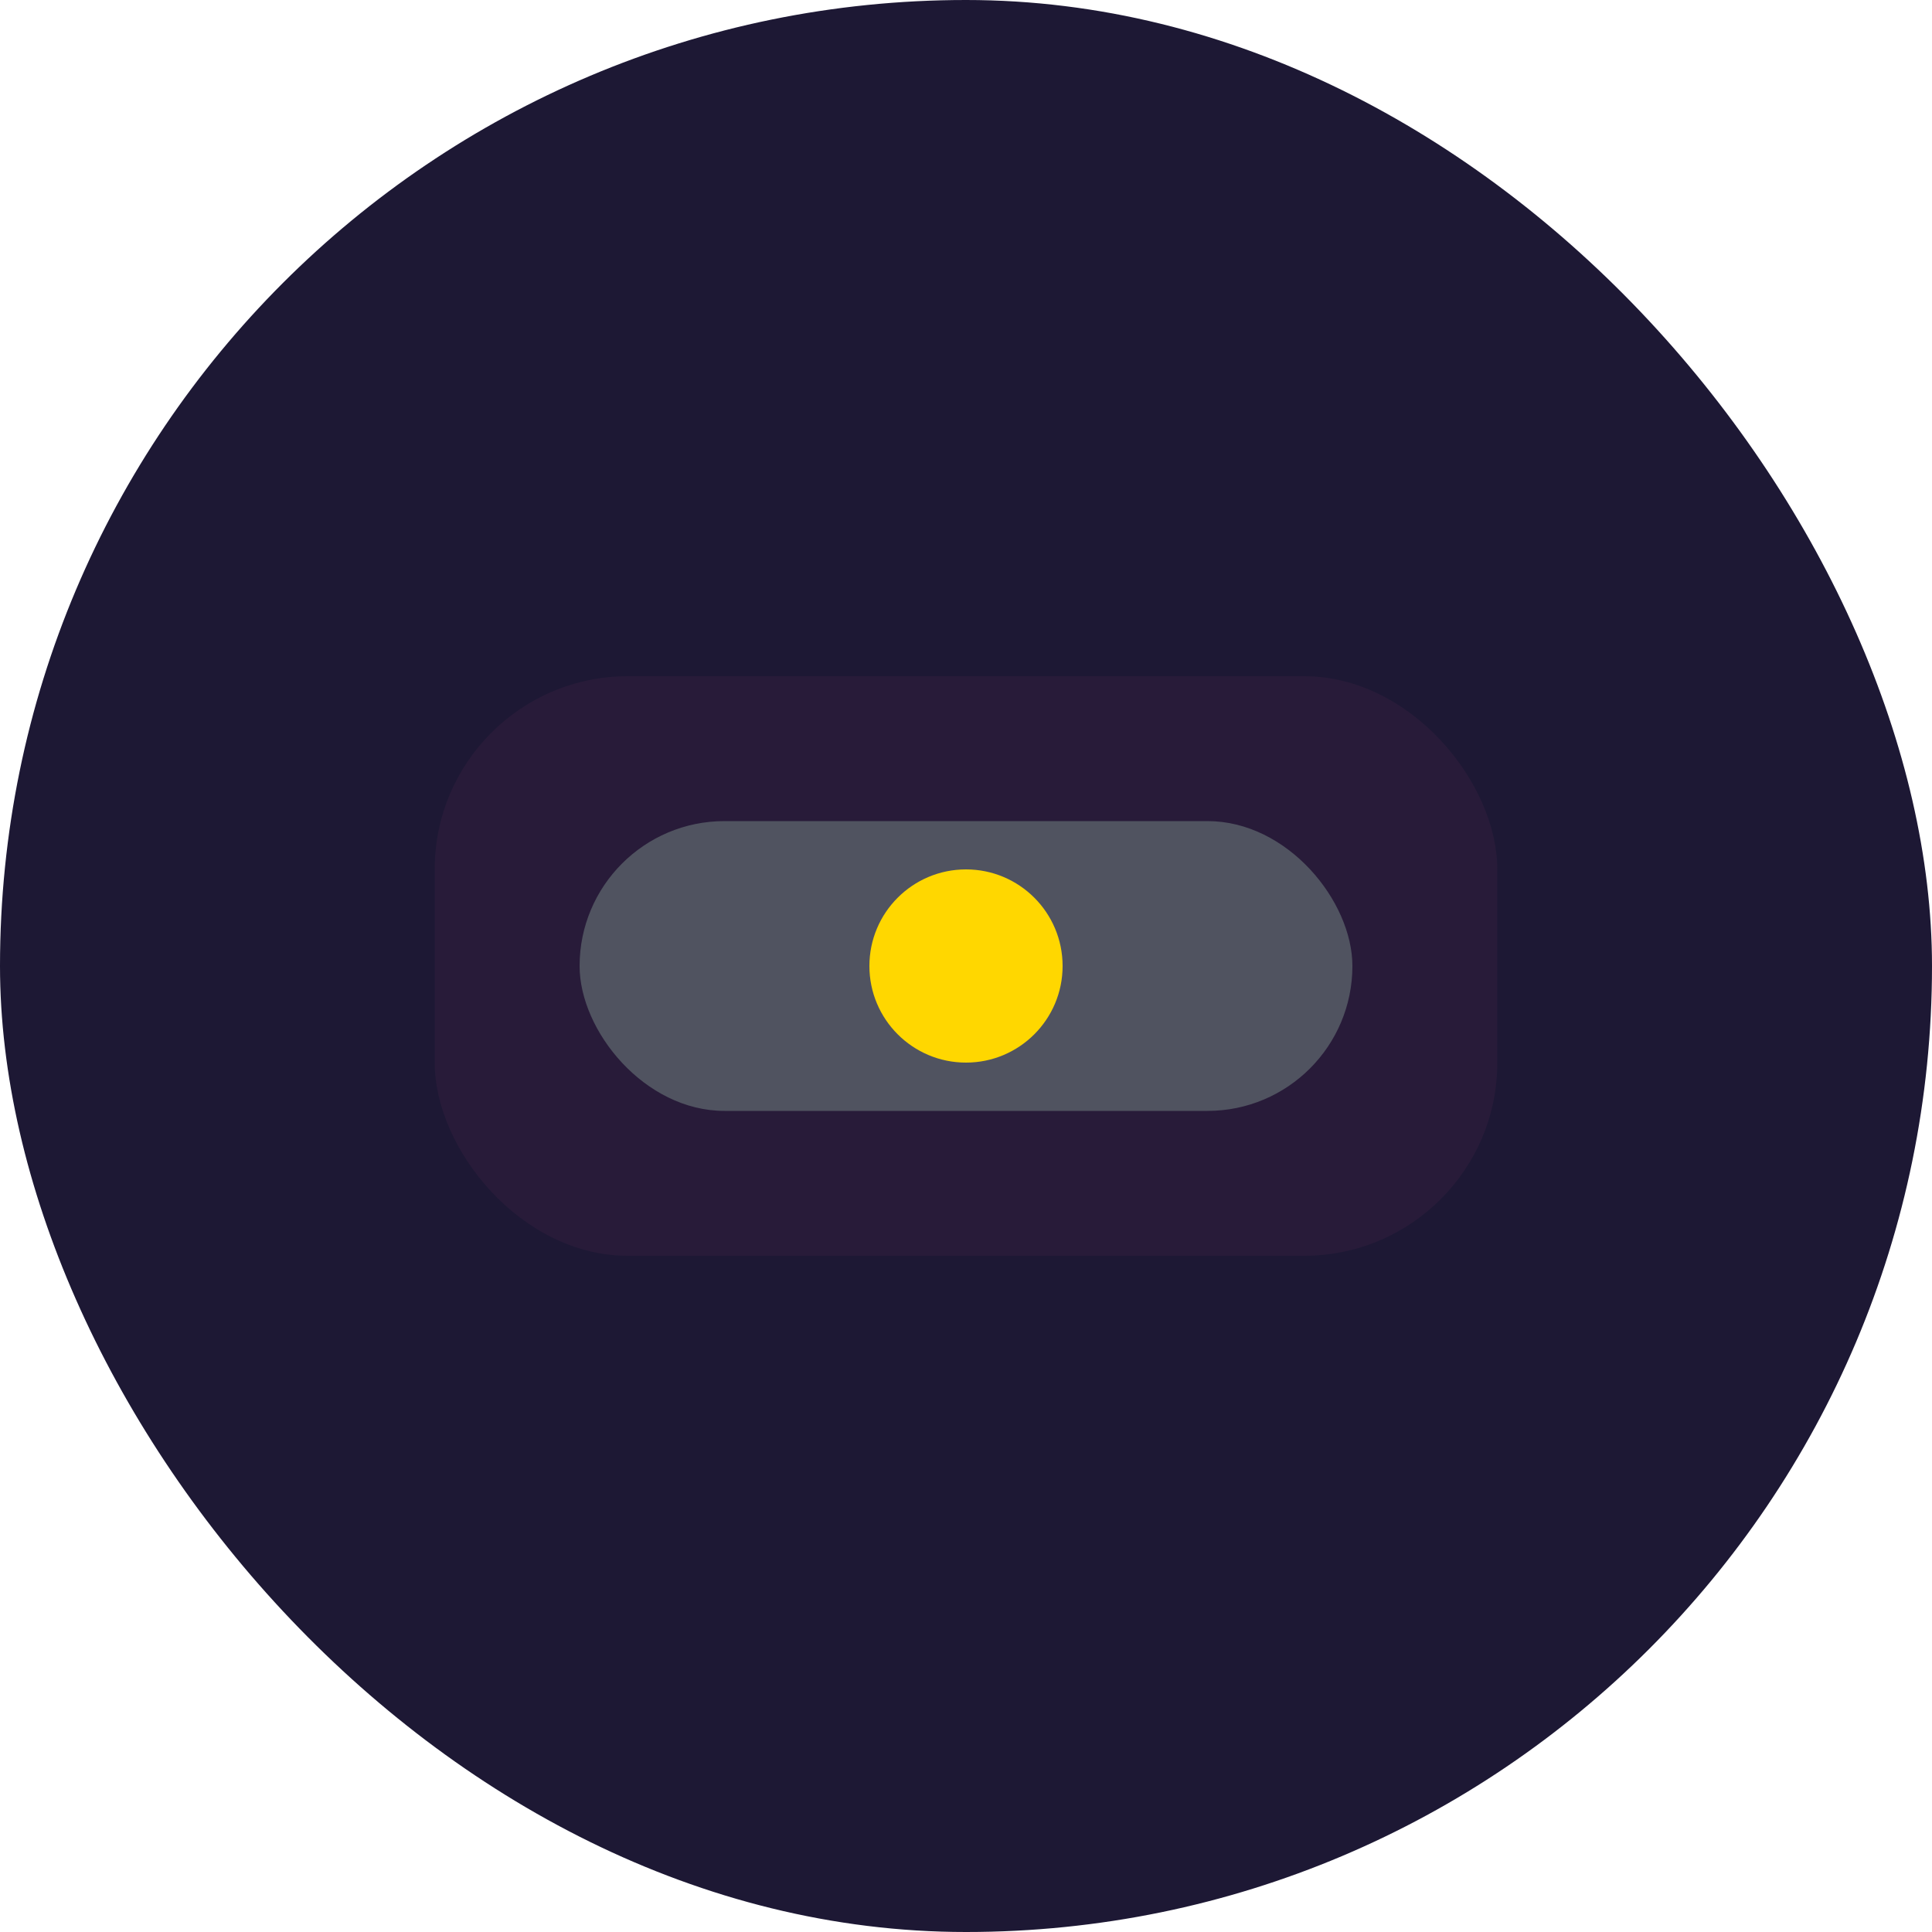 <svg width="80" height="80" viewBox="0 0 80 80" fill="none" xmlns="http://www.w3.org/2000/svg">
  <rect width="80" height="80" rx="40" fill="#1D1834"/>
  <rect x="18" y="28" width="44" height="24" rx="8" fill="#281B39"/>
  <rect x="24" y="34" width="32" height="12" rx="6" fill="#505360"/>
  <circle cx="40" cy="40" r="4" fill="#FFD700"/>
</svg> 